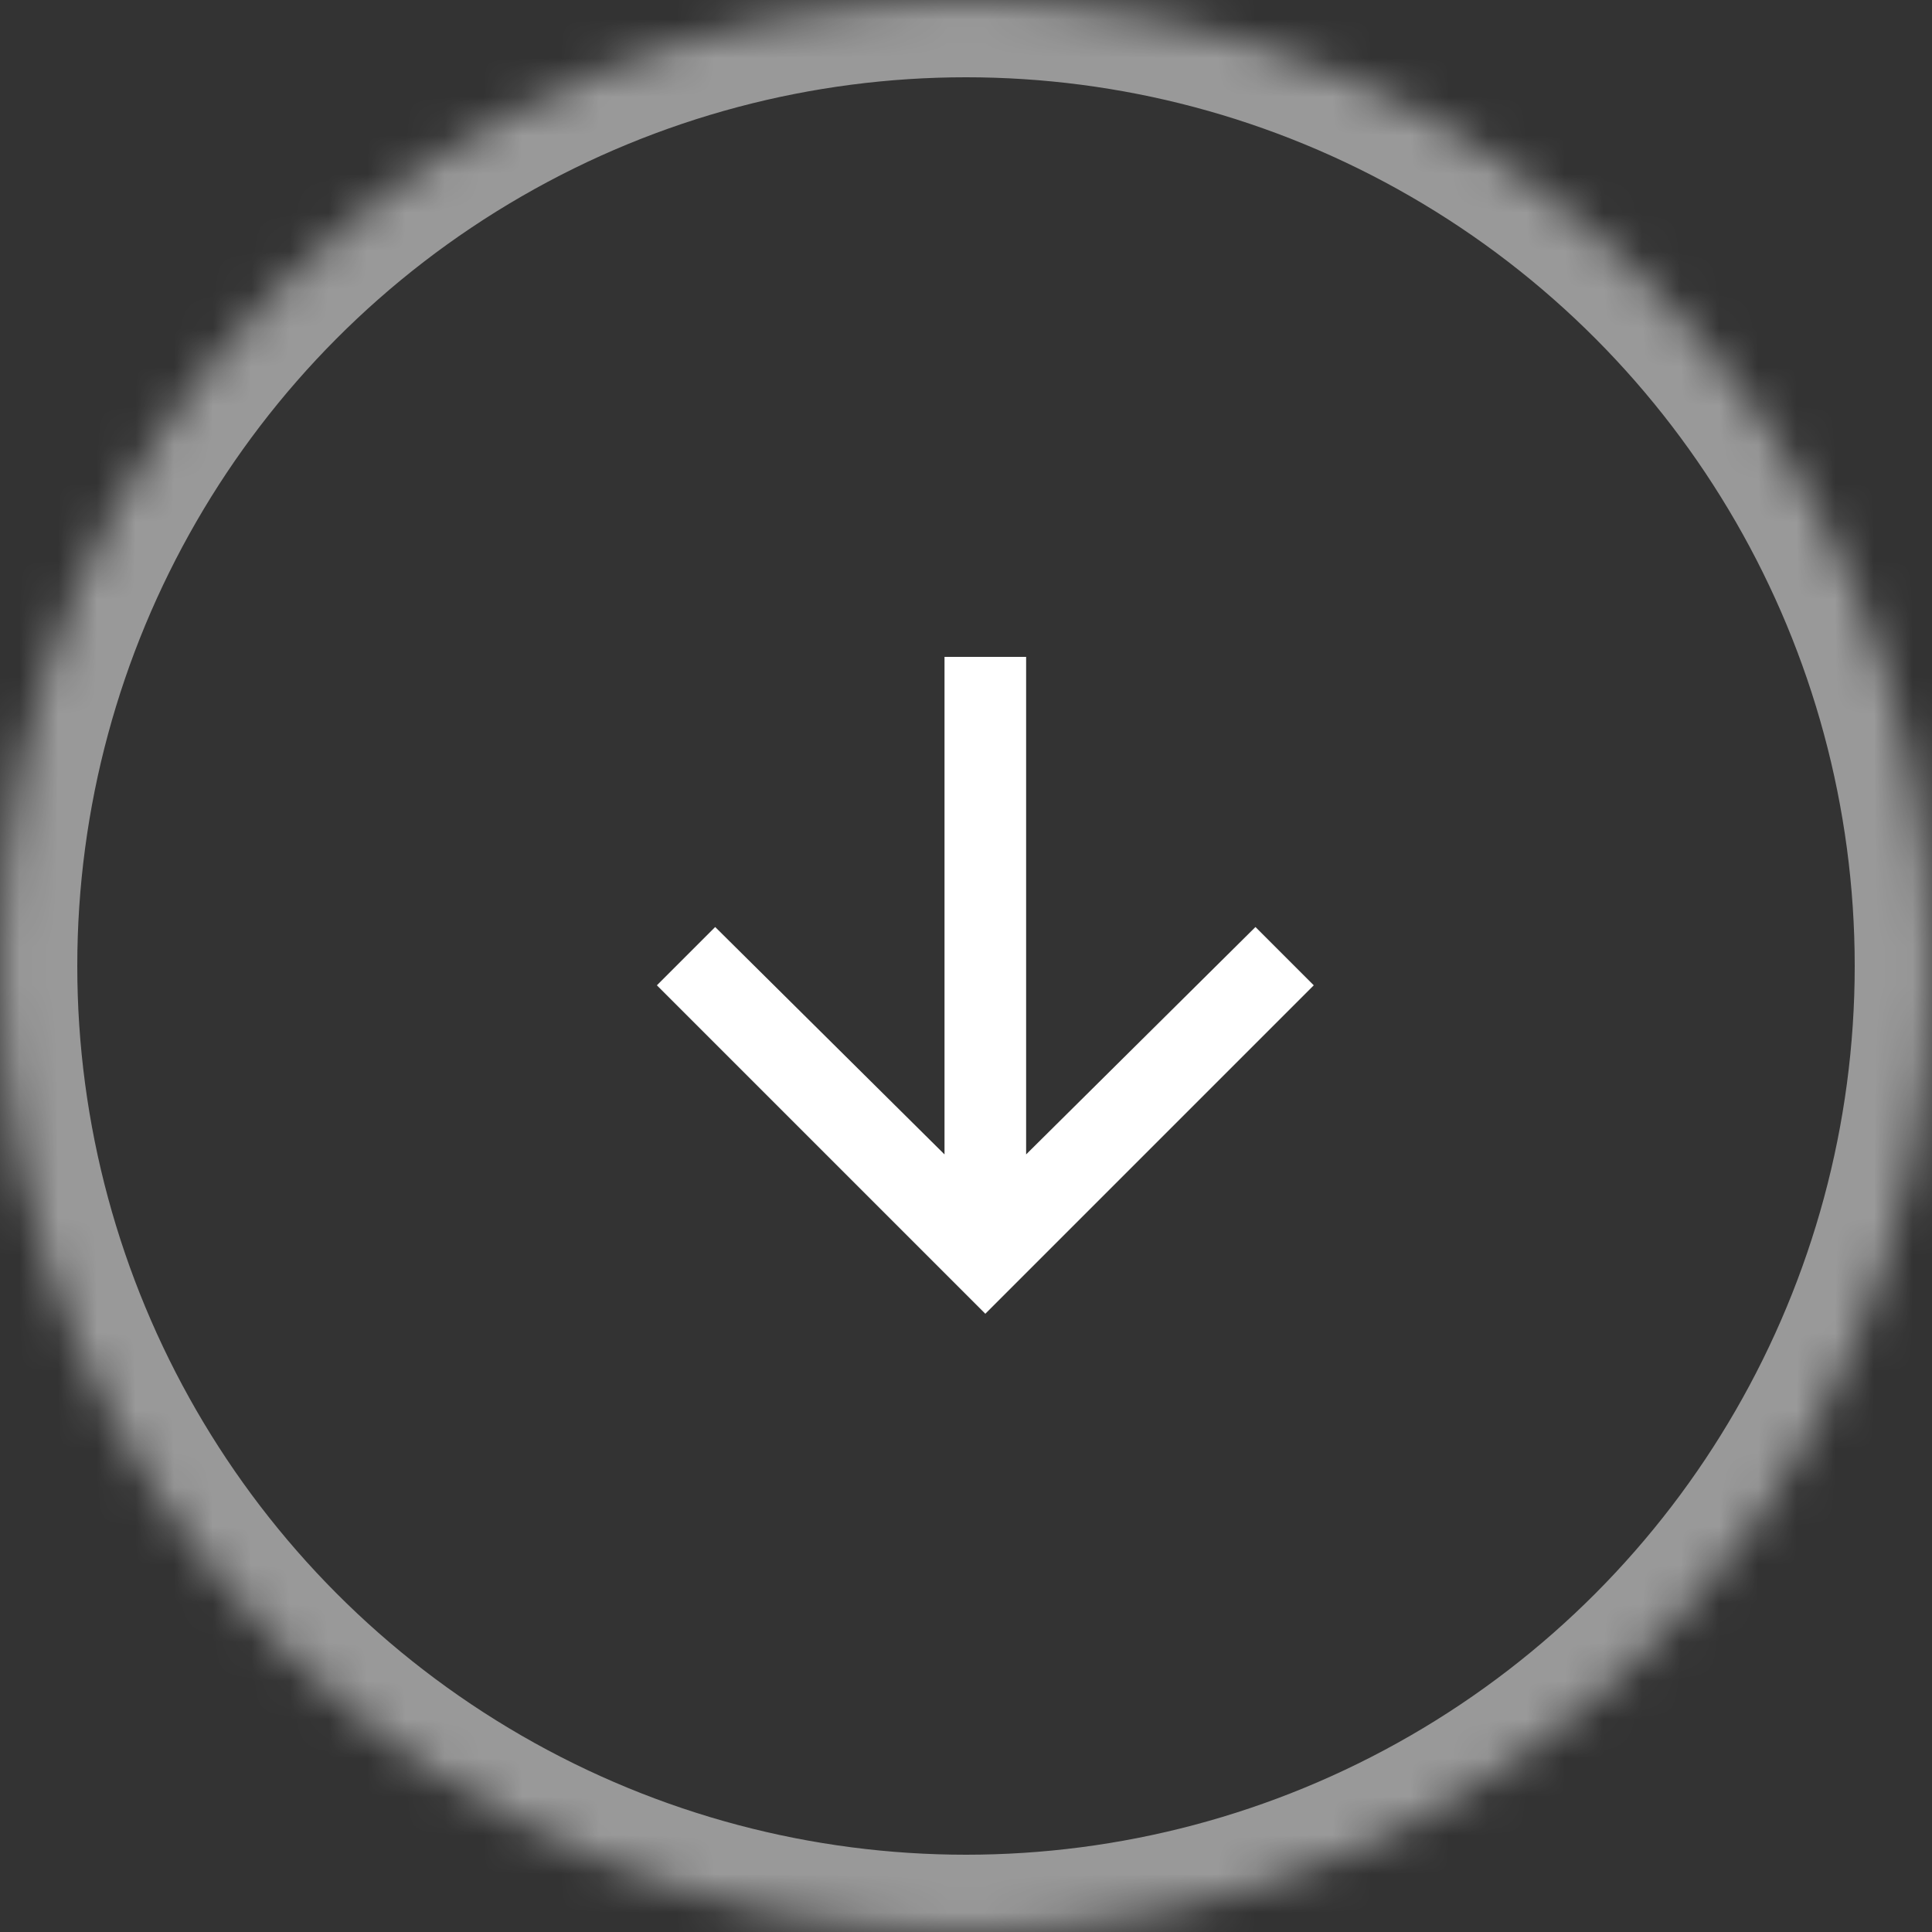 <?xml version="1.0" encoding="UTF-8"?>
<svg width="50px" height="50px" viewBox="0 0 50 50" version="1.1" xmlns="http://www.w3.org/2000/svg" xmlns:xlink="http://www.w3.org/1999/xlink">
    <rect x="0" y="0" width="50" height="50" fill="#333333" stroke="none"/>
    <!-- Generator: sketchtool 42 (36781) - http://www.bohemiancoding.com/sketch -->
    <title>5AAC27DD-31E8-40D3-8373-365C72BD3900</title>
    <desc>Created with sketchtool.</desc>
    <defs>
        <circle id="path-1" cx="25" cy="25" r="25"></circle>
        <mask id="mask-2" maskContentUnits="userSpaceOnUse" maskUnits="objectBoundingBox" x="0" y="0" width="50" height="50" fill="white">
            <use xlink:href="#path-1"></use>
        </mask>
    </defs>
    <g id="Home" stroke="none" stroke-width="1" fill="none" fill-rule="evenodd">
        <g id="Estetica---Home---Desktop" transform="translate(-695, -720)">
            <g id="1.-Home">
                <g id="scroll-btn" transform="translate(720, 745) rotate(-360) translate(-720, -745) translate(695, 720)">
                    <use id="Oval-4" stroke-opacity="0.5" stroke="#FFFFFF" mask="url(#mask-2)" stroke-width="4" xlink:href="#path-1"></use>
                    <polygon id="" fill="#FFFFFF" points="24.444 17 26.556 17 26.556 29.876 32.491 23.991 34 25.5 25.5 34 17 25.5 18.509 23.991 24.444 29.876"></polygon>
                </g>
            </g>
        </g>
    </g>
</svg>